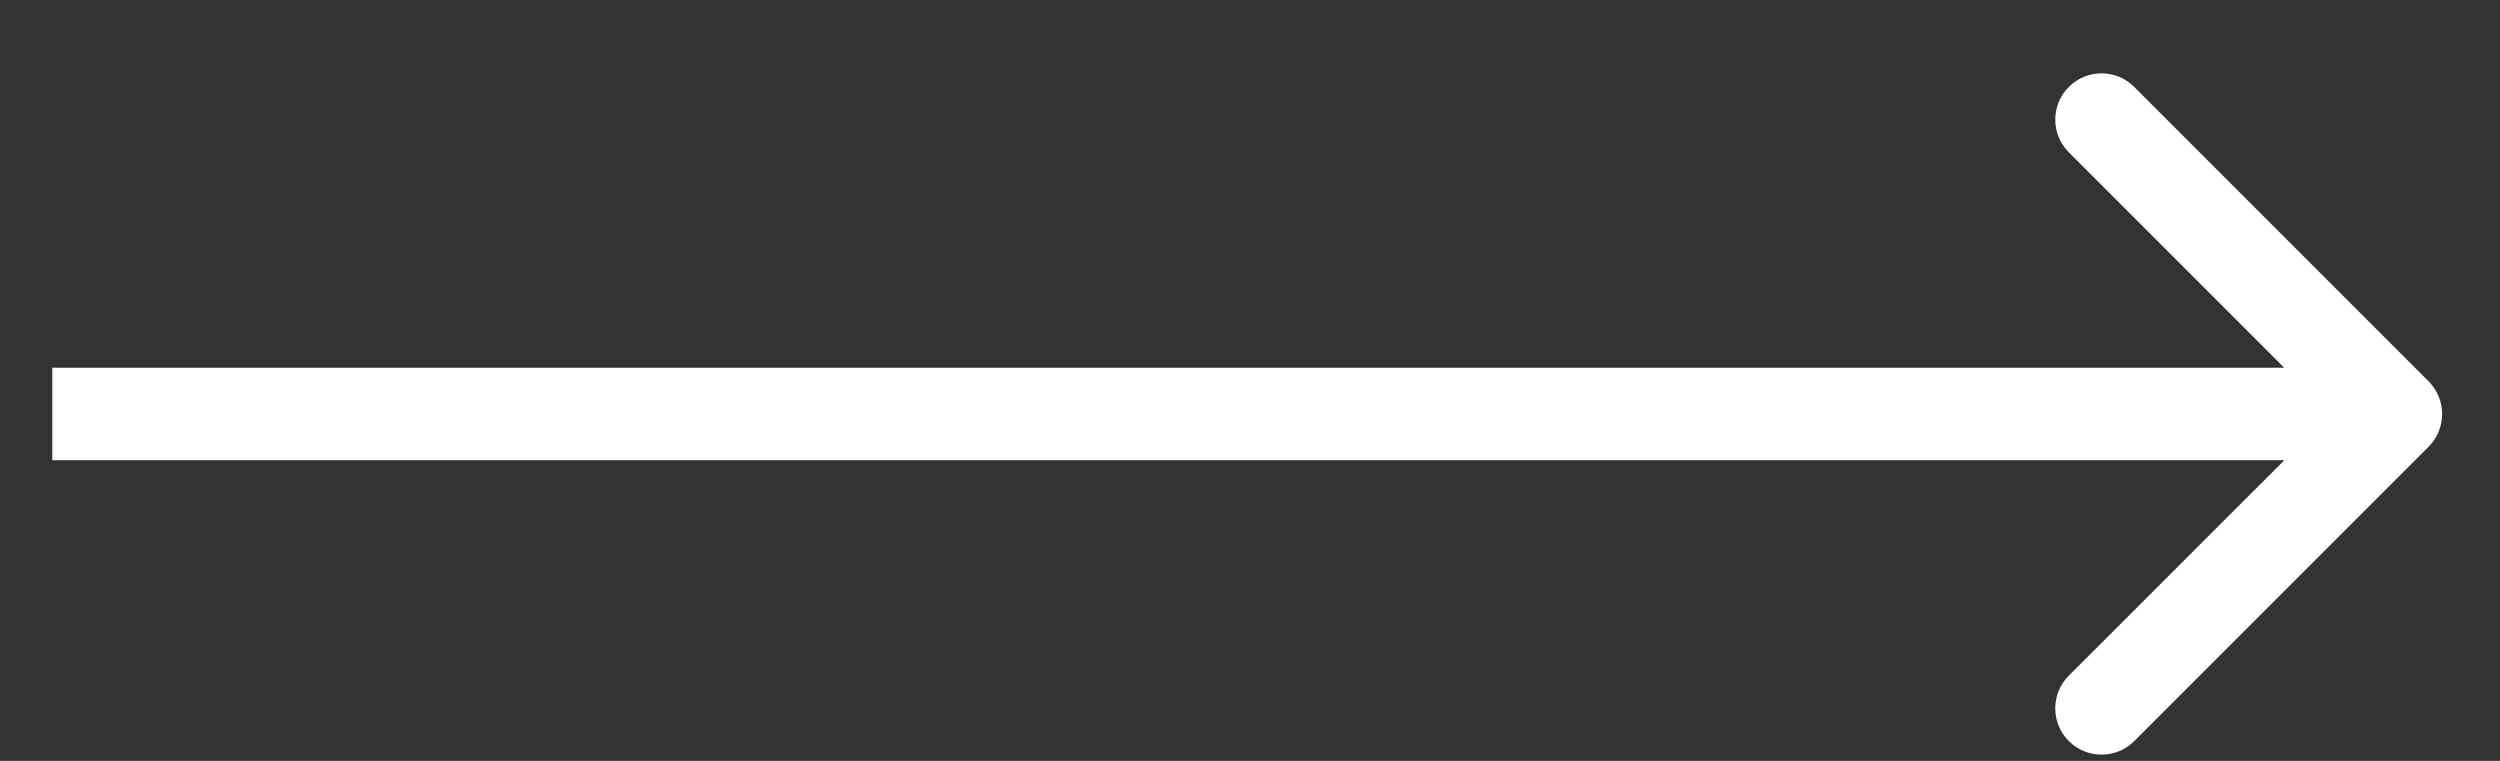 <svg width="23" height="7" viewBox="0 0 23 7" fill="none" xmlns="http://www.w3.org/2000/svg">
<rect x="0" y="0" width="23" height="7" fill="#333333" stroke="none"/>
<path d="M22.343 4.11C22.509 3.943 22.509 3.674 22.343 3.508L19.635 0.8C19.469 0.633 19.2 0.633 19.033 0.8C18.867 0.966 18.867 1.235 19.033 1.401L21.441 3.809L19.033 6.216C18.867 6.382 18.867 6.652 19.033 6.818C19.2 6.984 19.469 6.984 19.635 6.818L22.343 4.11ZM0.481 4.234H22.042V3.383H0.481V4.234Z" fill="white"/>
</svg>
